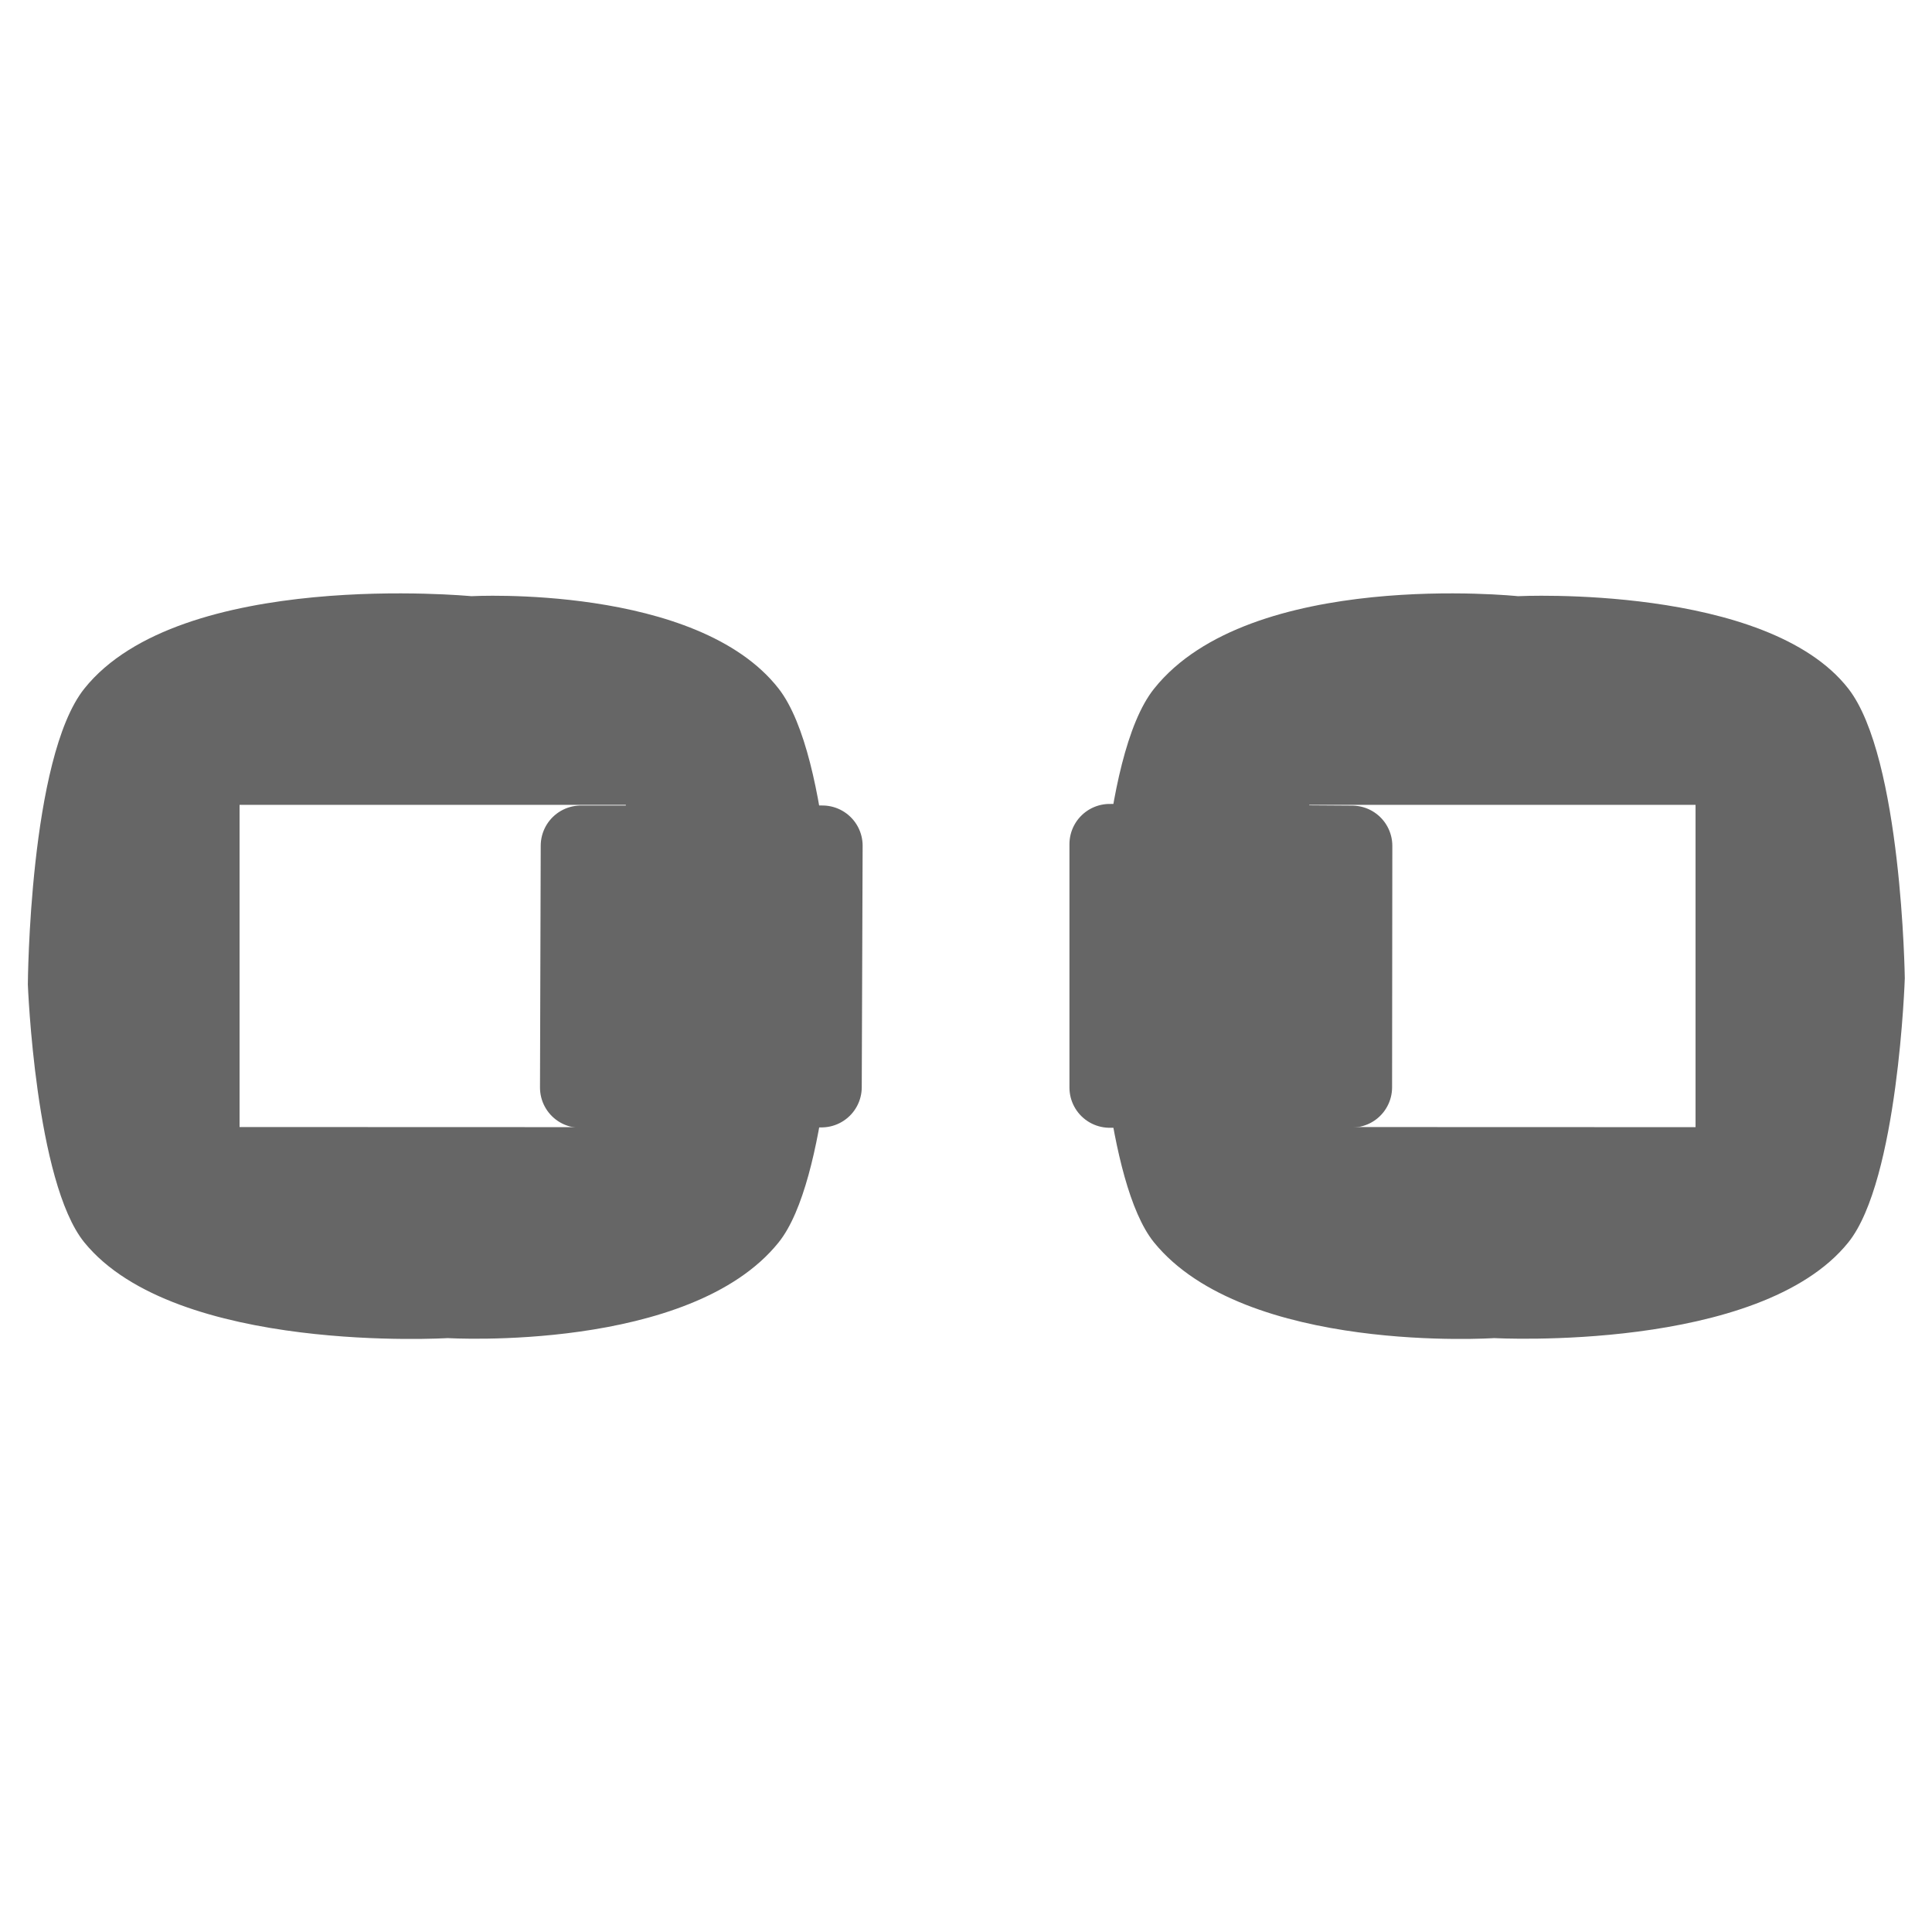 <?xml version="1.0" encoding="UTF-8" standalone="no"?>
<!-- Created with Inkscape (http://www.inkscape.org/) -->

<svg
   xmlns:dc="http://purl.org/dc/elements/1.1/"
   xmlns:cc="http://creativecommons.org/ns#"
   xmlns:rdf="http://www.w3.org/1999/02/22-rdf-syntax-ns#"
   xmlns:svg="http://www.w3.org/2000/svg"
   xmlns="http://www.w3.org/2000/svg"
   xmlns:xlink="http://www.w3.org/1999/xlink"
   xmlns:sodipodi="http://sodipodi.sourceforge.net/DTD/sodipodi-0.dtd"
   xmlns:inkscape="http://www.inkscape.org/namespaces/inkscape"
   id="svg11300"
   width="24"
   height="24"
   version="1.0"
   viewBox="0 0 24 24"
   sodipodi:docname="gimp-hchain-broken.svg"
   inkscape:version="0.92.2 5c3e80d, 2017-08-06">
  <sodipodi:namedview
     pagecolor="#ffffff"
     bordercolor="#666666"
     borderopacity="1"
     objecttolerance="10"
     gridtolerance="10"
     guidetolerance="10"
     inkscape:pageopacity="0"
     inkscape:pageshadow="2"
     inkscape:window-width="907"
     inkscape:window-height="569"
     id="namedview19"
     showgrid="false"
     inkscape:zoom="13.906433"
     inkscape:cx="10.643188"
     inkscape:cy="8.5448529"
     inkscape:window-x="332"
     inkscape:window-y="6"
     inkscape:window-maximized="0"
     inkscape:current-layer="svg11300" />
  <defs
     id="defs3">
    <linearGradient
       id="linearGradient873">
      <stop
         offset="0"
         style="stop-color:#2d2d2d;stop-opacity:1"
         id="stop867" />
      <stop
         offset=".5"
         style="stop-color:#eeeeec"
         id="stop869" />
      <stop
         offset="1"
         style="stop-color:#2d2d2d;stop-opacity:1"
         id="stop871" />
    </linearGradient>
    <linearGradient
       id="linearGradient865">
      <stop
         offset="0"
         style="stop-color:#2d2d2d;stop-opacity:1"
         id="stop859" />
      <stop
         offset=".5"
         style="stop-color:#eeeeec"
         id="stop861" />
      <stop
         offset="1"
         style="stop-color:#2d2d2d;stop-opacity:1"
         id="stop863" />
    </linearGradient>
    <linearGradient
       id="linearGradient3473">
      <stop
         id="stop3475"
         style="stop-color:#888a85"
         offset="0" />
      <stop
         id="stop3481"
         style="stop-color:#eeeeec"
         offset=".5" />
      <stop
         id="stop3477"
         style="stop-color:#cecec8"
         offset="1" />
    </linearGradient>
    <linearGradient
       id="linearGradient4355-2-8-6-2"
       x1="-16.12"
       x2="-.81"
       y1=".469"
       y2="12.573"
       gradientTransform="matrix(0.708,0,0,0.559,11.474,-0.101)"
       gradientUnits="userSpaceOnUse"
       xlink:href="#linearGradient865" />
    <linearGradient
       id="linearGradient4397-4"
       x1="7.461"
       x2="9.334"
       y1="8.23"
       y2="8.23"
       gradientTransform="matrix(0,-1.604,1.586,0,-1.053,25.473)"
       gradientUnits="userSpaceOnUse"
       xlink:href="#linearGradient3473" />
  </defs>
  <rect
     id="rect4273-086"
     y="0.002"
     width="24"
     height="23.896"
     style="opacity:0;stroke-width:0.619"
     x="-24"
     transform="rotate(-90)" />
  <g
     id="g4326-1-5-2"
     transform="matrix(0,-1.102,0.814,0,-0.144,7.367)">
    <path
       id="rect4317-8-2-34"
       transform="matrix(1.412,0,0,1.788,-16.2,0.18)"
       d="m 8.348,0.236 c 0,0 -1.577,0.064 -2.059,0.482 -0.896,0.78 -0.764,3.102 -0.764,3.102 0,0 -0.116,2.068 0.764,2.824 0.495,0.426 2.109,0.482 2.109,0.482 0,-1e-7 1.764,-0.025 2.312,-0.482 0.836,-0.697 0.738,-2.623 0.738,-2.623 0,0 0.223,-2.482 -0.738,-3.303 C 10.158,0.247 8.348,0.236 8.348,0.236 Z m -1.138,1.807 h 2.572 v 3.297 H 7.209 Z"
       style="fill:#666666;stroke:none;stroke-width:0.476"
       inkscape:connector-curvature="0" />
  </g>
  <g
     id="g4326-1-5-5-3"
     transform="matrix(0,-1.102,0.814,0,12.856,7.367)">
    <path
       id="rect4317-8-2-2-3"
       transform="matrix(1.412,0,0,1.788,-16.2,0.18)"
       d="m 8.348,0.434 c 0,0 -1.577,0.064 -2.059,0.482 -0.896,0.78 -0.764,2.904 -0.764,2.904 0,0 -0.116,2.265 0.764,3.022 0.495,0.426 2.109,0.482 2.109,0.482 0,-10e-8 1.764,-0.025 2.312,-0.482 0.836,-0.697 0.738,-2.82 0.738,-2.82 0,0 0.223,-2.285 -0.738,-3.105 C 10.158,0.444 8.348,0.434 8.348,0.434 Z m -1.138,1.807 h 2.572 v 3.297 H 7.209 Z"
       style="fill:#666666;stroke:none;stroke-width:0.476;fill-opacity:1"
       inkscape:connector-curvature="0" />
  </g>
  <path
     id="rect4357-44"
     d="m 7.208,13.51 2.997,-0.005 0.011,-2.999 -2.999,2.76e-4 z m 6.577,-3.63e-4 3.008,-0.003 0.003,-2.999 -3.011,-0.021 z"
     style="fill:#666666;stroke:#666666;stroke-linejoin:round;stroke-opacity:1;fill-opacity:1"
     inkscape:connector-curvature="0" />
</svg>
